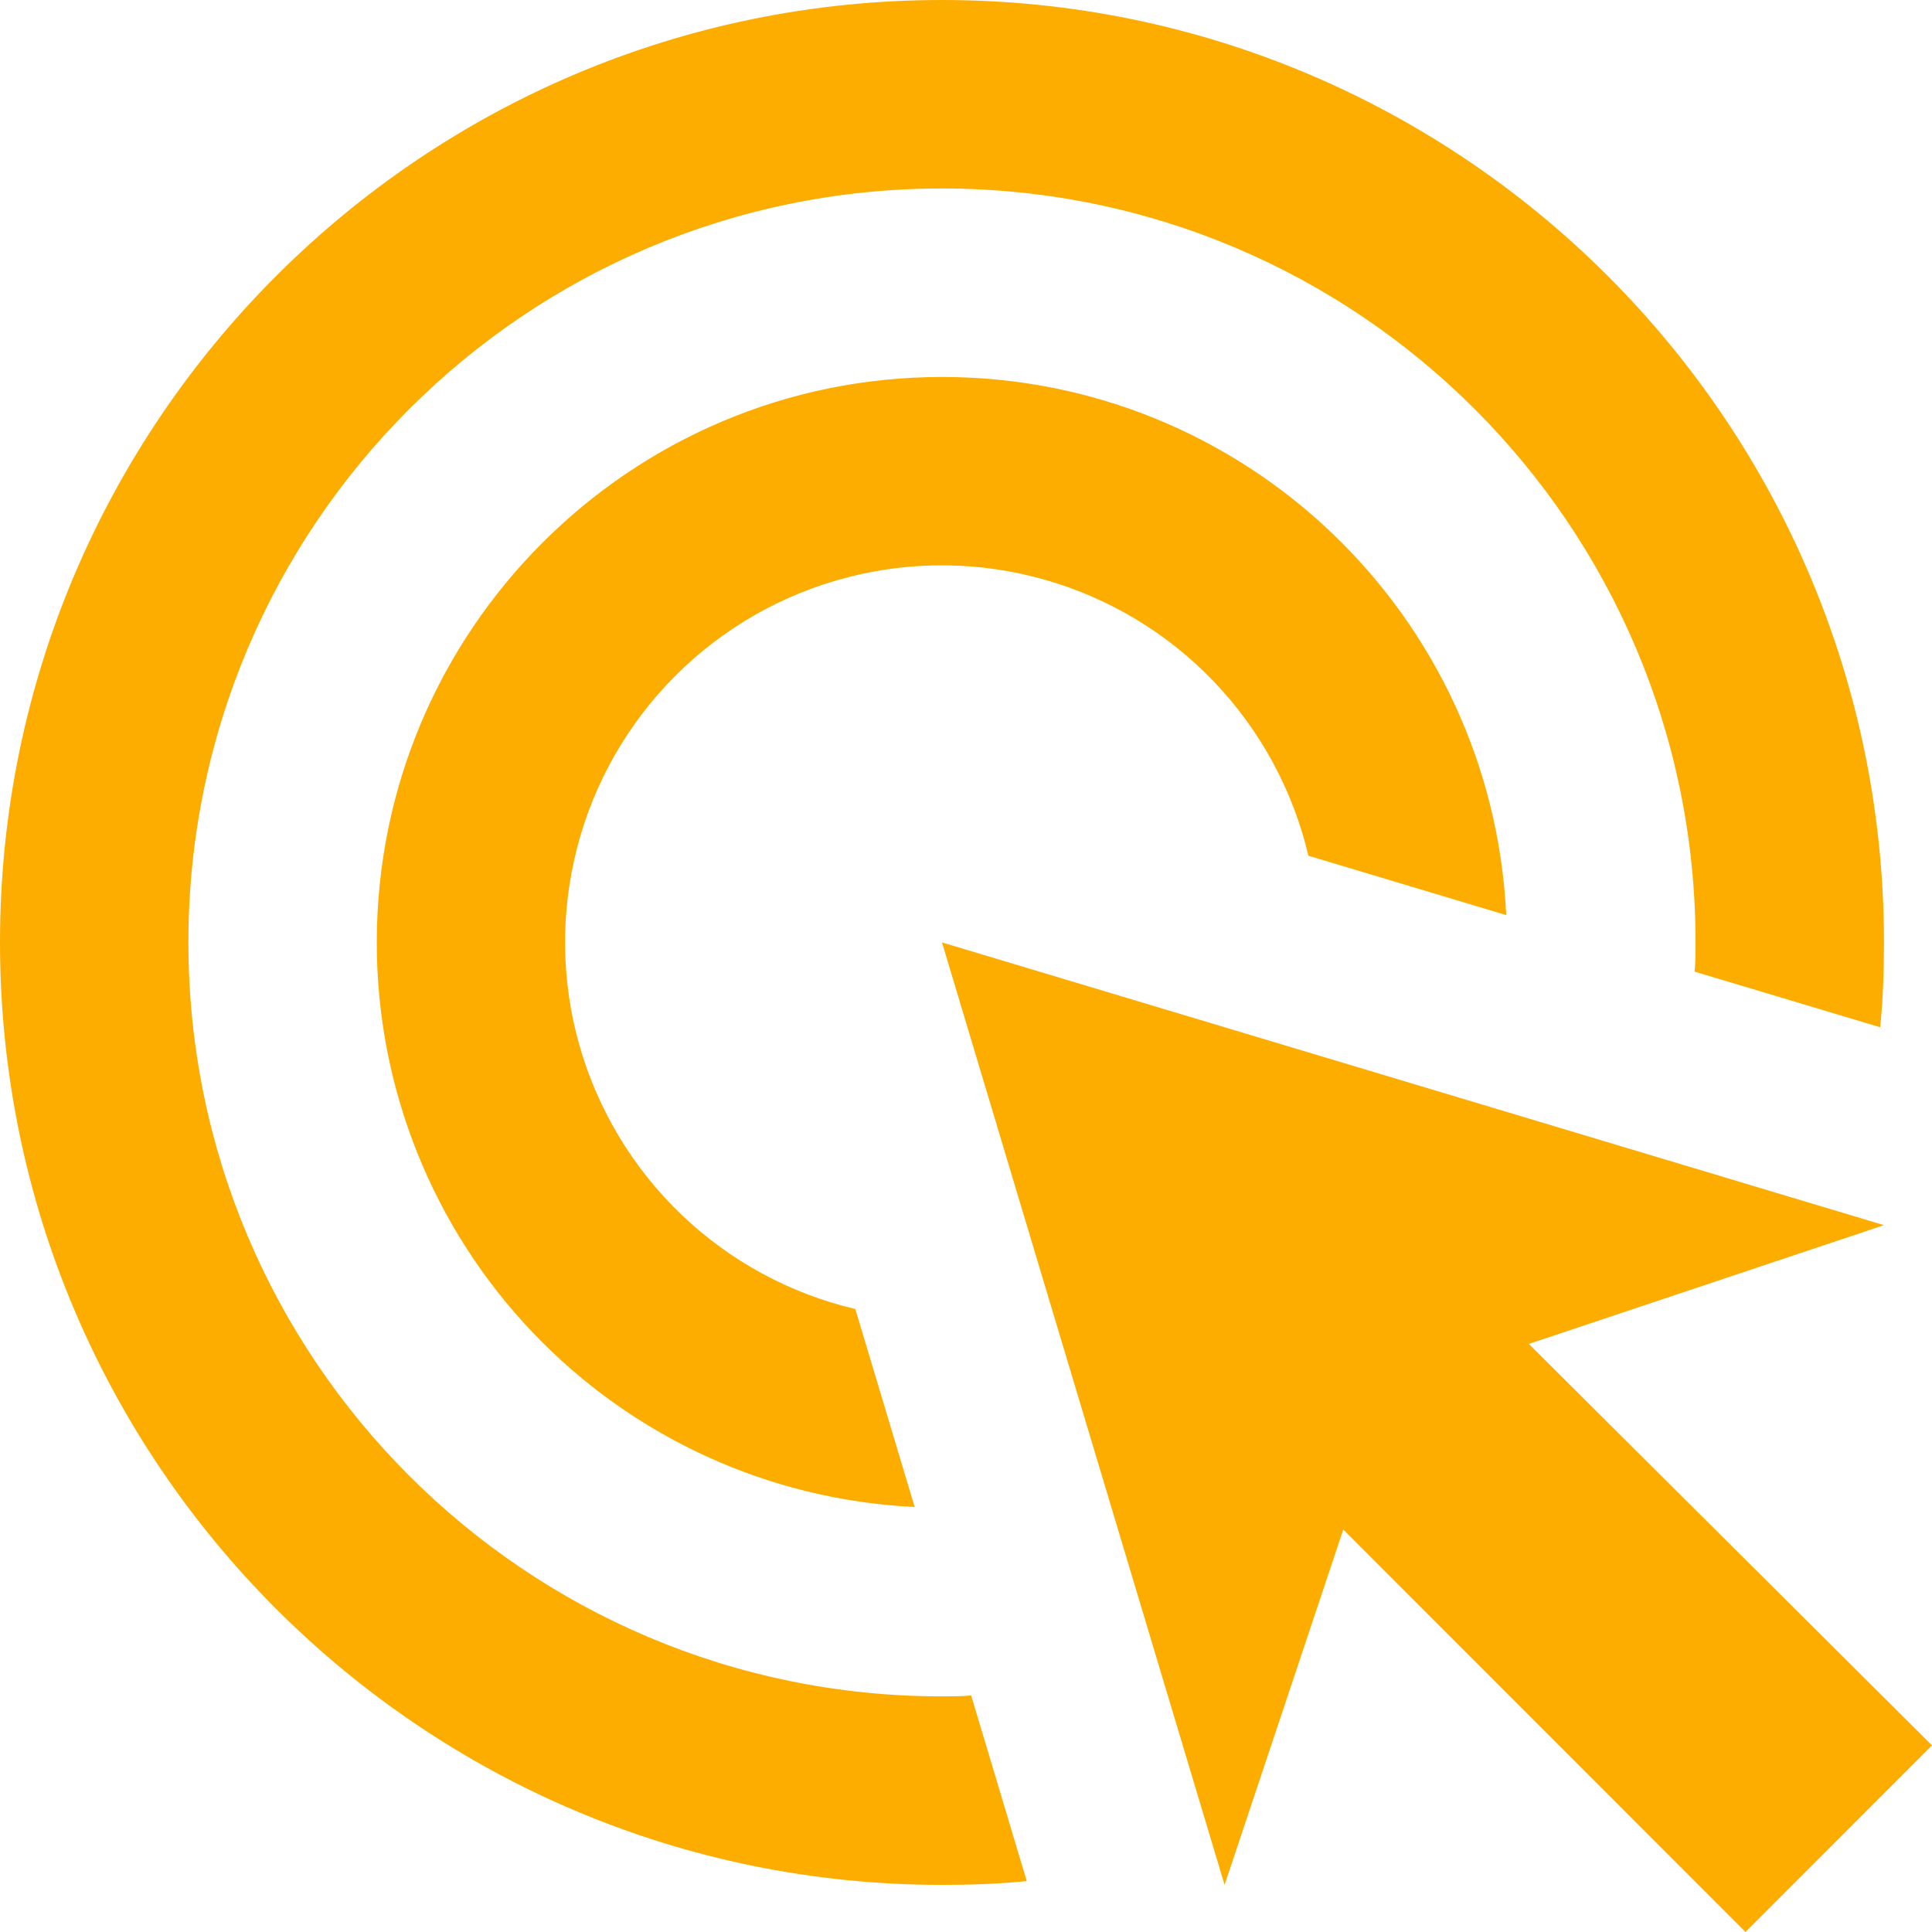 <svg width="49" height="49" viewBox="0 0 49 49" fill="none" xmlns="http://www.w3.org/2000/svg">
<path d="M23.198 38.22C19.52 38.046 16.051 36.461 13.511 33.795C10.97 31.129 9.554 27.586 9.556 23.902C9.556 15.991 15.983 9.561 23.891 9.561C31.584 9.561 37.843 15.608 38.201 23.209L33.184 21.703C32.794 20.047 31.968 18.524 30.793 17.293C29.617 16.062 28.134 15.168 26.497 14.703C24.861 14.237 23.129 14.217 21.483 14.646C19.836 15.074 18.333 15.934 17.13 17.138C15.927 18.342 15.066 19.845 14.639 21.493C14.211 23.141 14.23 24.873 14.695 26.51C15.161 28.148 16.055 29.631 17.285 30.808C18.515 31.984 20.037 32.81 21.693 33.2L23.198 38.22ZM47.782 23.902C47.782 24.619 47.758 25.337 47.686 26.054L42.98 24.643C43.003 24.404 43.003 24.142 43.003 23.902C43.003 13.338 34.45 4.78 23.891 4.78C13.331 4.78 4.778 13.338 4.778 23.902C4.778 34.467 13.331 43.024 23.891 43.024C24.13 43.024 24.392 43.024 24.631 43.001L26.041 47.709C25.324 47.781 24.608 47.805 23.891 47.805C10.703 47.805 0 37.097 0 23.902C0 10.708 10.703 0 23.891 0C37.078 0 47.782 10.708 47.782 23.902ZM38.775 34.085L47.782 31.073L23.891 23.902L31.058 47.805L34.068 38.794L44.27 49L49 44.267L38.775 34.085Z" fill="#FCAD00"/>
</svg>
